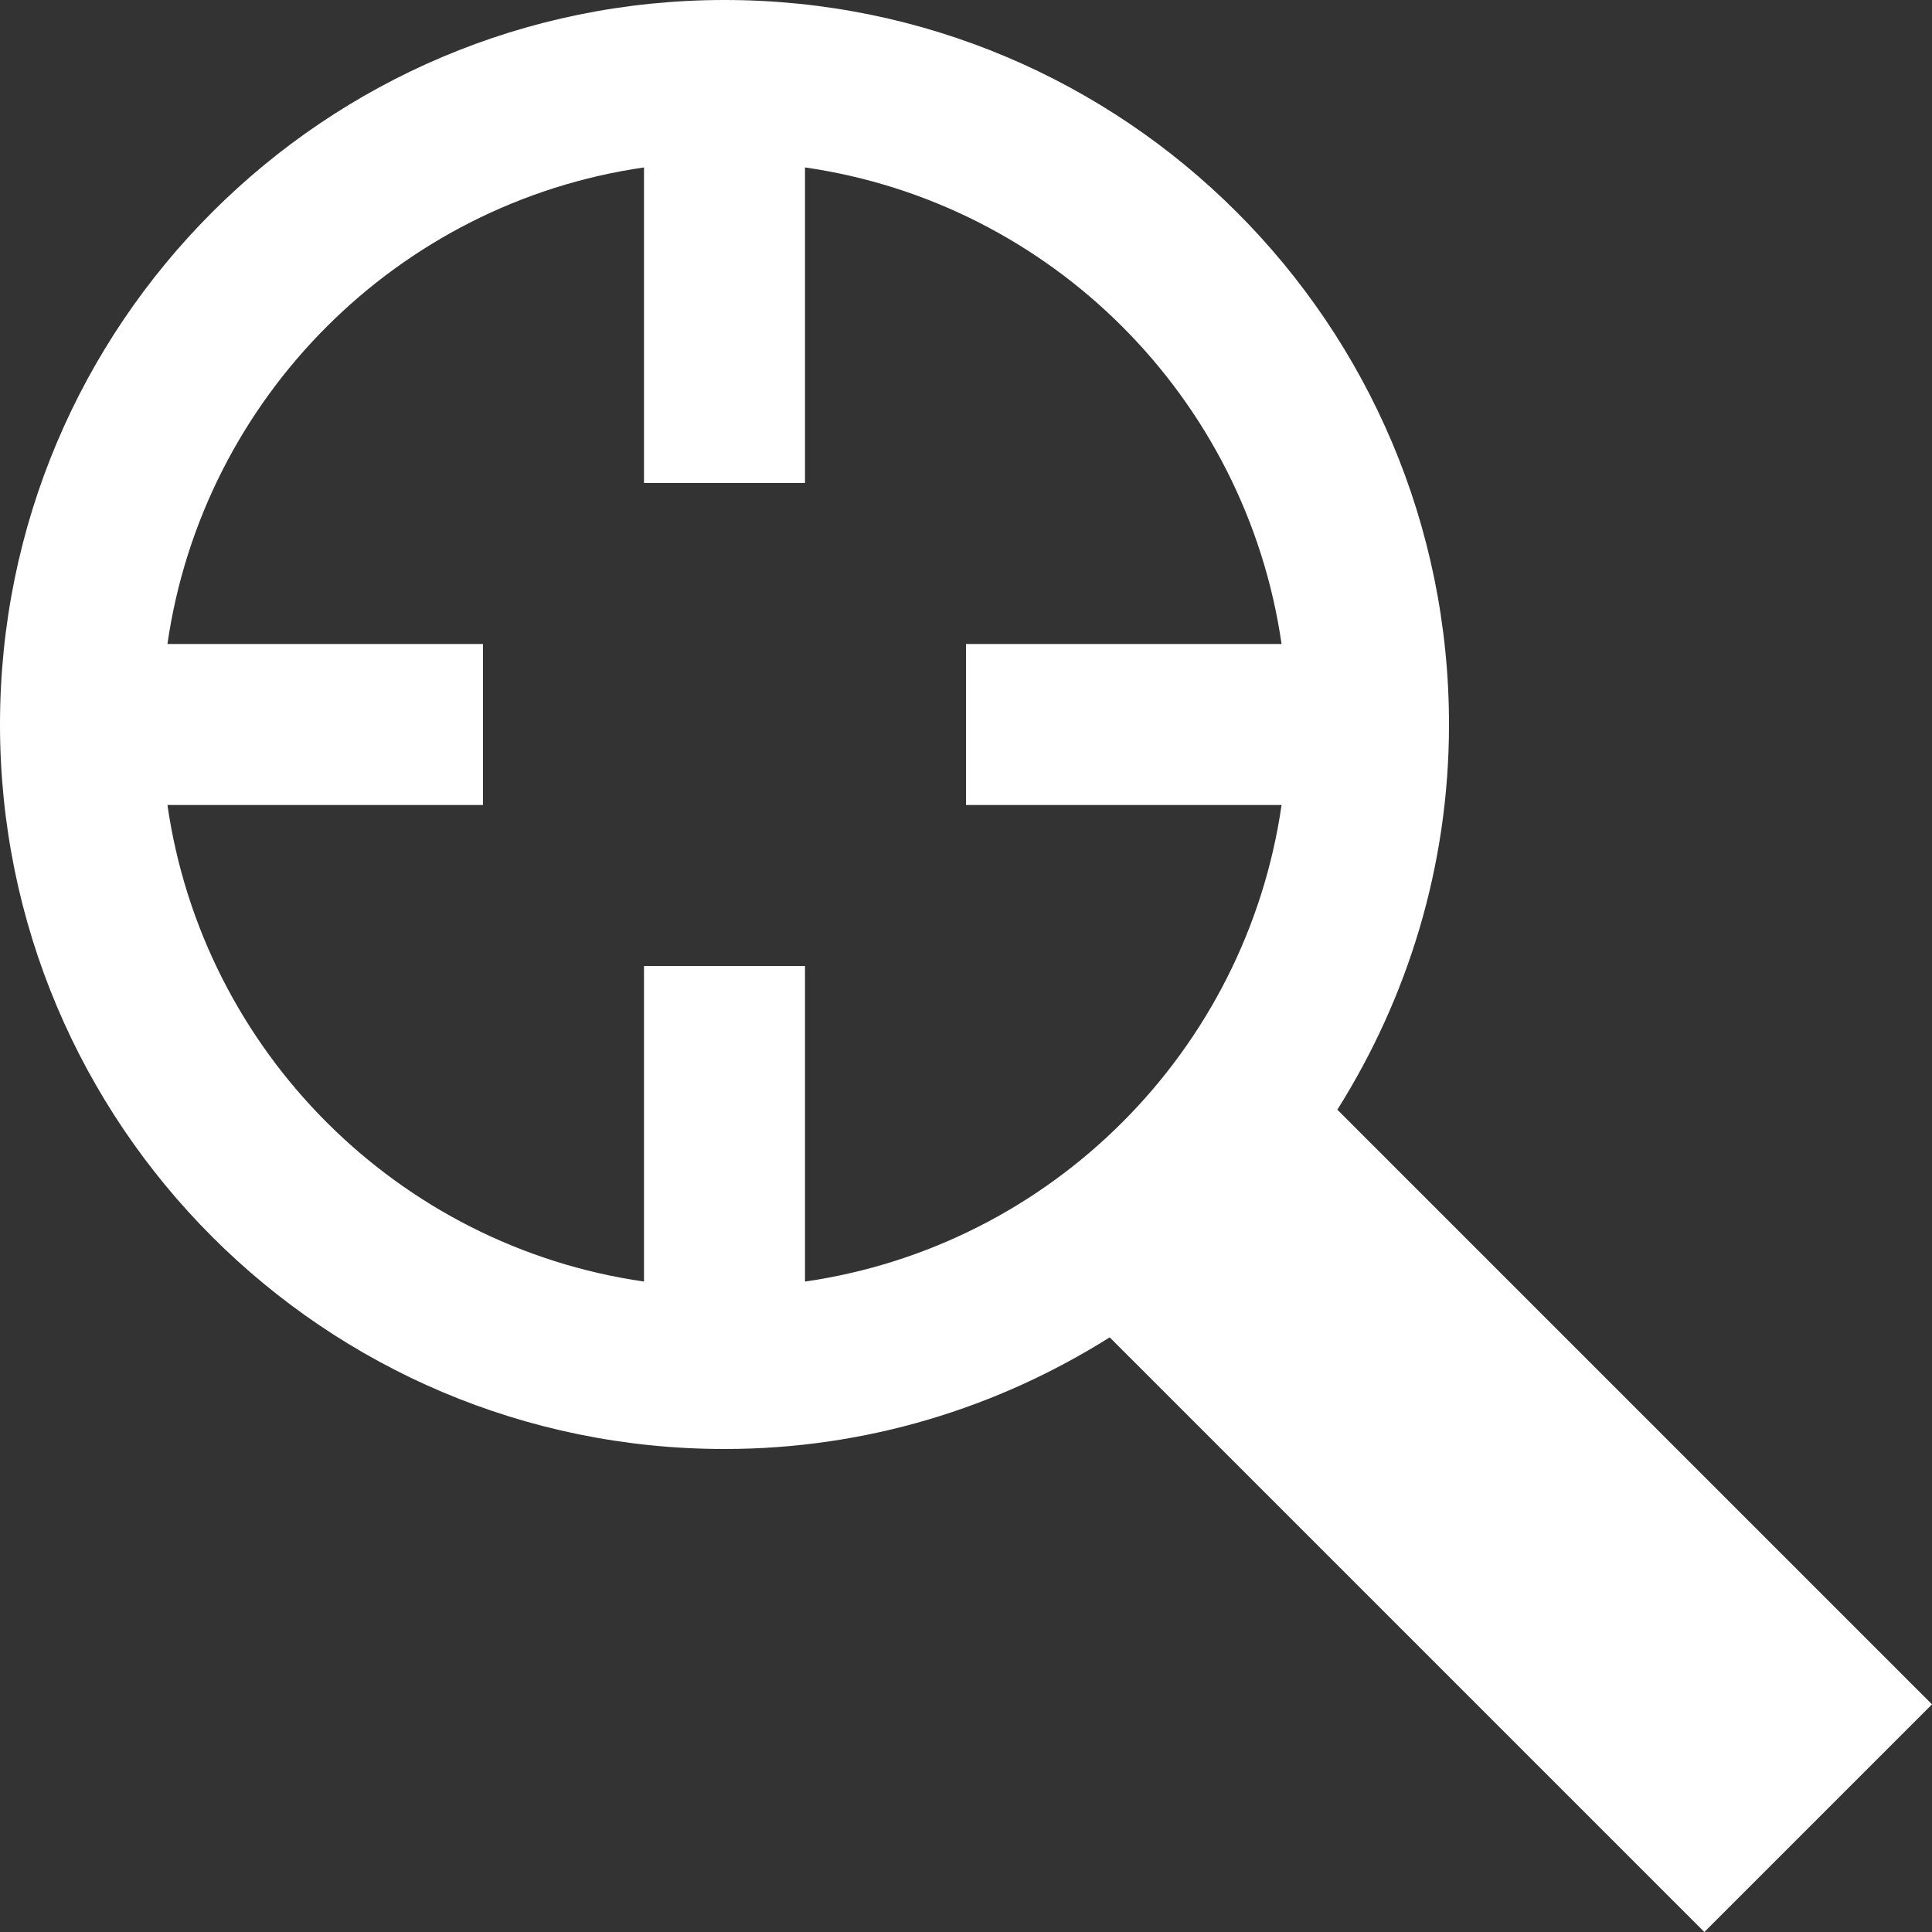 <svg xmlns="http://www.w3.org/2000/svg" width="24" height="24" fill="white" viewBox="0 0 24 24"><rect x="0" y="0" width="24" height="24" fill="#333333" stroke="none"/><path d="M16.613 13.785c.873-1.387 1.387-3.024 1.387-4.785 0-4.971-4.029-9-9-9s-9 4.029-9 9 4.029 9 9 9c1.761 0 3.397-.513 4.785-1.387l7.387 7.387 2.828-2.828-7.387-7.387zm-6.613 2.135v-3.92h-2v3.92c-3.059-.44-5.479-2.861-5.92-5.92h3.92v-2h-3.92c.441-3.059 2.861-5.479 5.92-5.92v3.92h2v-3.92c3.059.44 5.479 2.861 5.92 5.92h-3.92v2h3.92c-.441 3.059-2.861 5.479-5.92 5.92z"/></svg>
